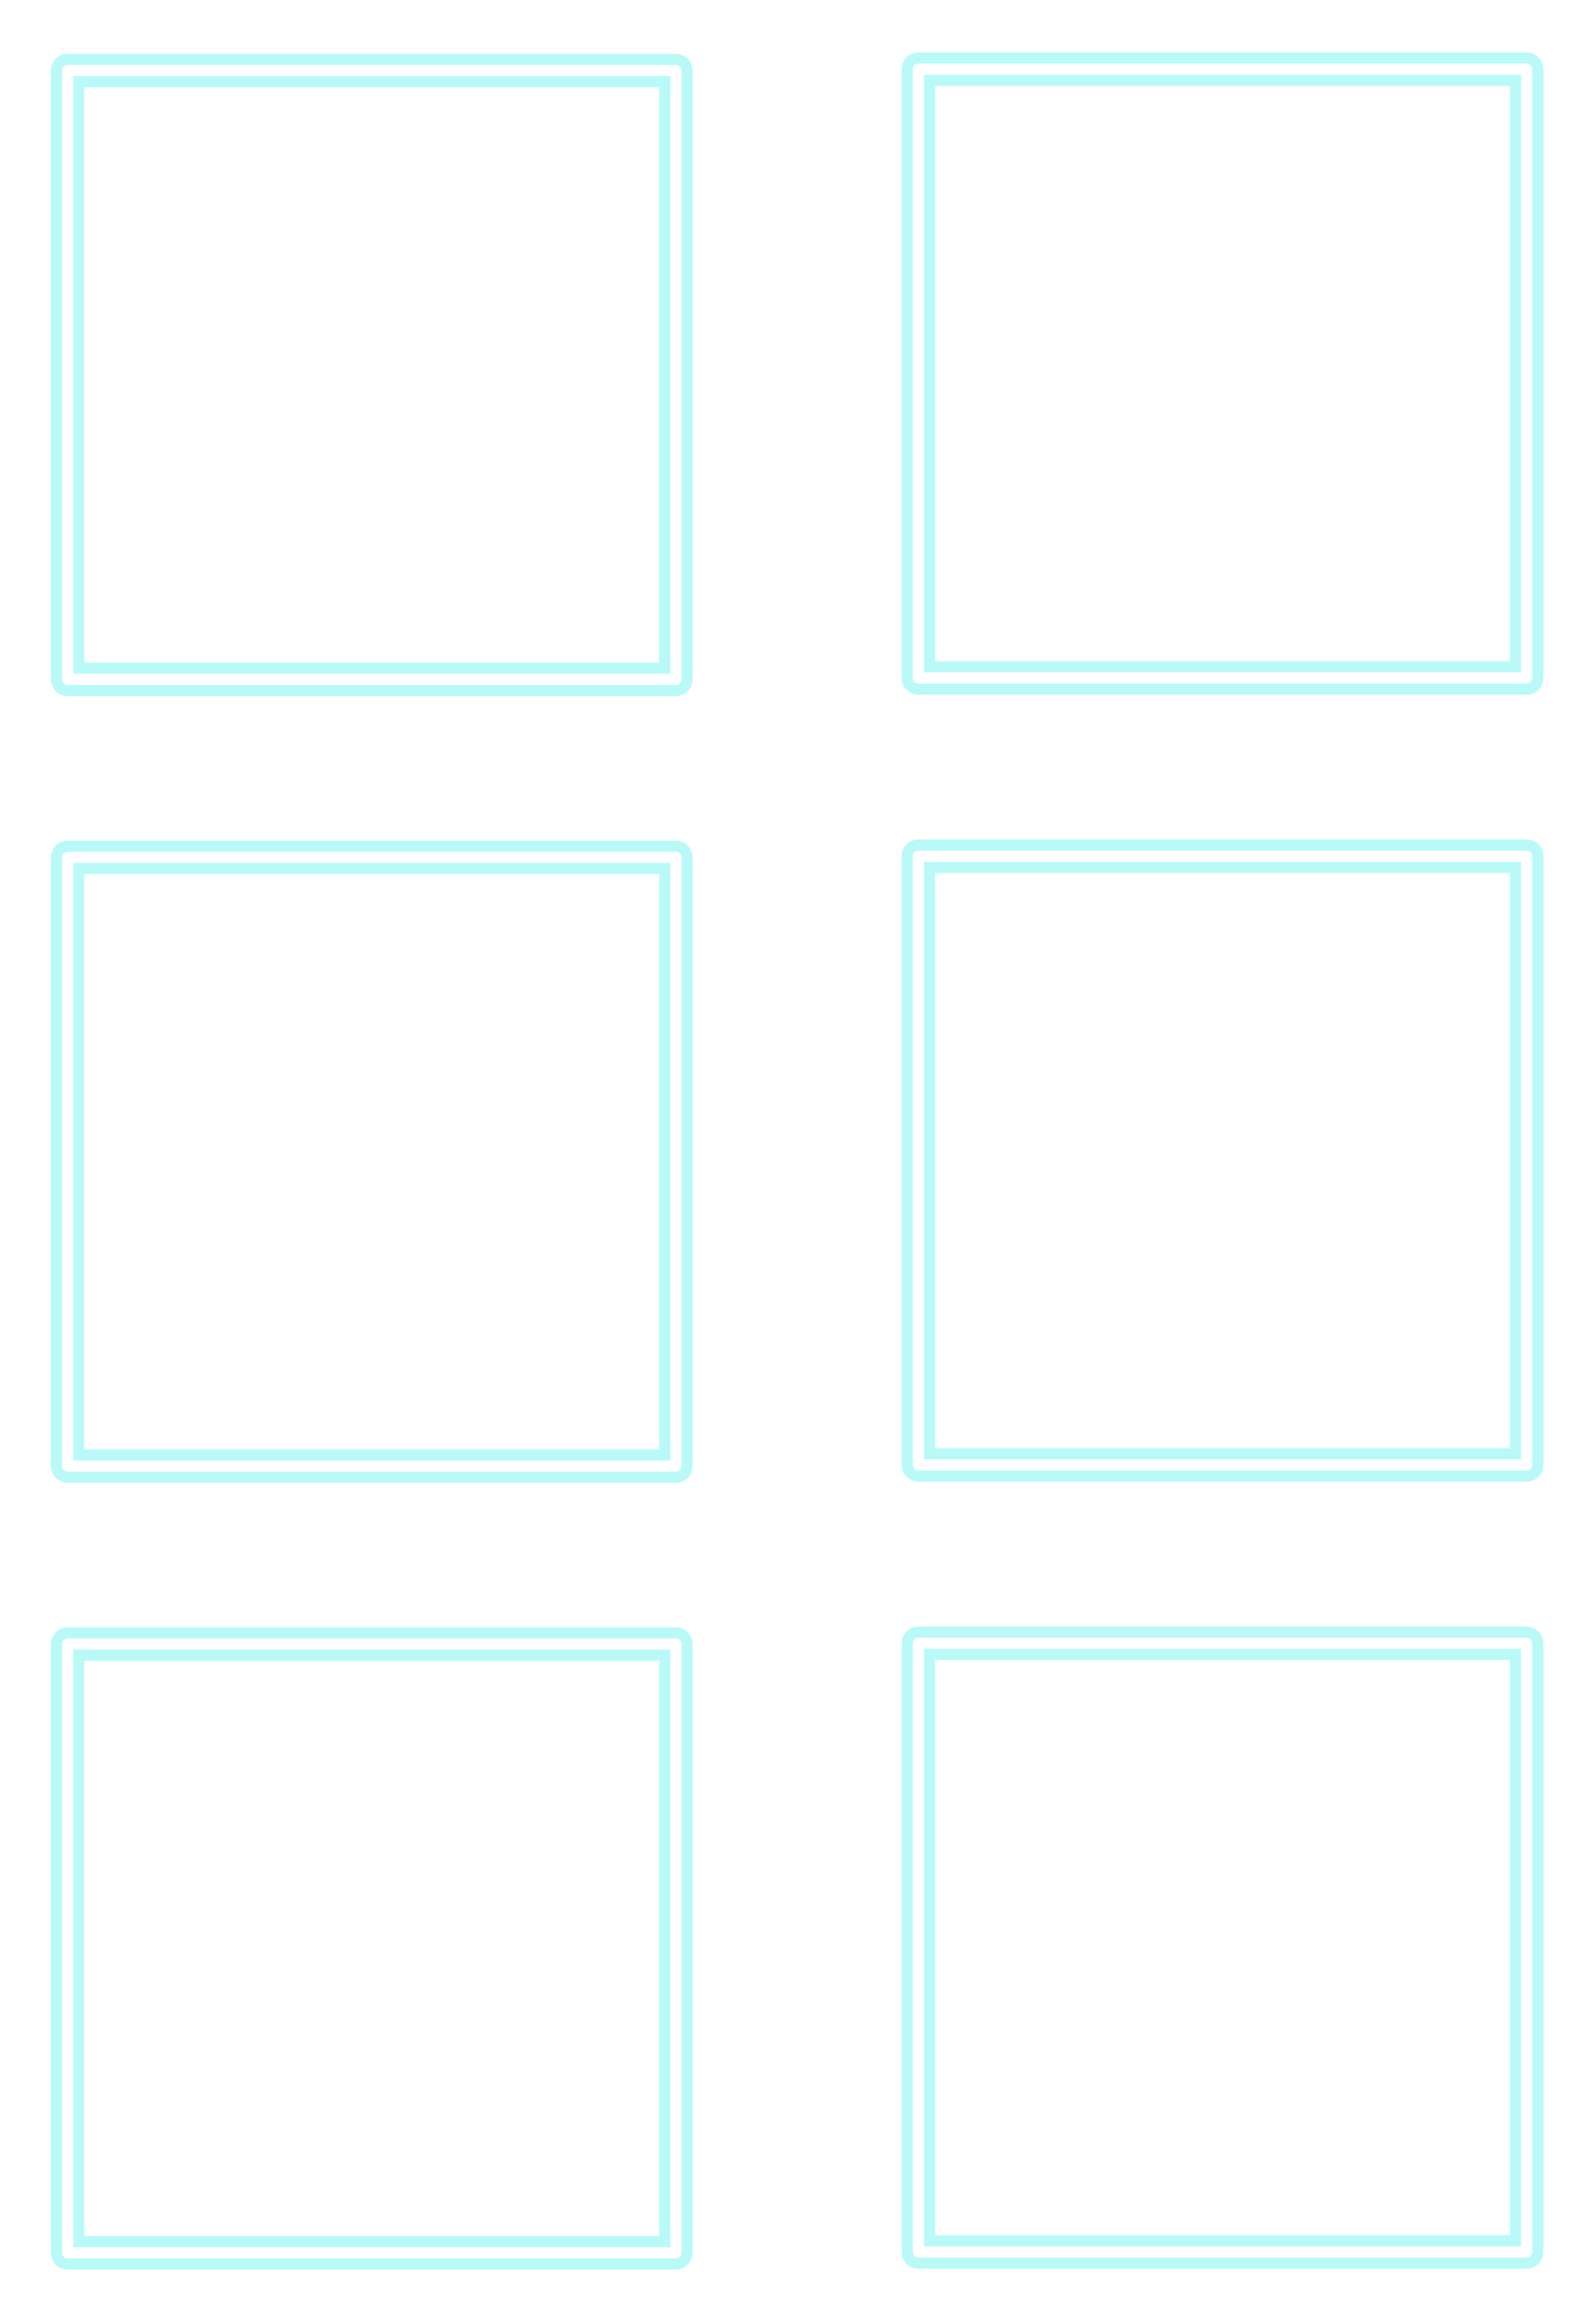 <?xml version="1.0" encoding="UTF-8"?>
<svg id="Capa_2" data-name="Capa 2" xmlns="http://www.w3.org/2000/svg" xmlns:xlink="http://www.w3.org/1999/xlink" viewBox="0 0 286 416">
  <defs>
    <style>
      .cls-1 {
        filter: url(#outer-glow-8);
      }

      .cls-1, .cls-2, .cls-3, .cls-4, .cls-5, .cls-6, .cls-7 {
        fill: none;
        stroke-linecap: round;
        stroke-linejoin: round;
      }

      .cls-1, .cls-2, .cls-3, .cls-4, .cls-5, .cls-7 {
        stroke: #b9faf8;
        stroke-width: 6px;
      }

      .cls-8, .cls-9, .cls-10 {
        fill: #fff;
      }

      .cls-2 {
        filter: url(#outer-glow-2);
      }

      .cls-11 {
        filter: url(#outer-glow-3);
      }

      .cls-12 {
        filter: url(#outer-glow-4);
      }

      .cls-3 {
        filter: url(#outer-glow-14);
      }

      .cls-13 {
        filter: url(#outer-glow-13);
      }

      .cls-4 {
        filter: url(#outer-glow-5);
      }

      .cls-14 {
        filter: url(#outer-glow-1);
      }

      .cls-9 {
        filter: url(#outer-glow-15);
      }

      .cls-15 {
        filter: url(#outer-glow-10);
      }

      .cls-5 {
        filter: url(#outer-glow-17);
      }

      .cls-6 {
        stroke: #fff;
        stroke-width: 2px;
      }

      .cls-16 {
        filter: url(#outer-glow-18);
      }

      .cls-17 {
        filter: url(#outer-glow-7);
      }

      .cls-18 {
        filter: url(#outer-glow-12);
      }

      .cls-10 {
        filter: url(#outer-glow-9);
      }

      .cls-19 {
        filter: url(#outer-glow-16);
      }

      .cls-7 {
        filter: url(#outer-glow-11);
      }

      .cls-20 {
        filter: url(#outer-glow-6);
      }
    </style>
    <filter id="outer-glow-1" filterUnits="userSpaceOnUse">
      <feOffset dx="0" dy="0"/>
      <feGaussianBlur result="blur" stdDeviation="8"/>
      <feFlood flood-color="#b9faf8" flood-opacity=".3"/>
      <feComposite in2="blur" operator="in"/>
      <feComposite in="SourceGraphic"/>
    </filter>
    <filter id="outer-glow-2" filterUnits="userSpaceOnUse">
      <feOffset dx="0" dy="0"/>
      <feGaussianBlur result="blur-2" stdDeviation="3"/>
      <feFlood flood-color="#b9faf8" flood-opacity=".65"/>
      <feComposite in2="blur-2" operator="in"/>
      <feComposite in="SourceGraphic"/>
    </filter>
    <filter id="outer-glow-3" filterUnits="userSpaceOnUse">
      <feOffset dx="0" dy="0"/>
      <feGaussianBlur result="blur-3" stdDeviation="2"/>
      <feFlood flood-color="#fff" flood-opacity=".65"/>
      <feComposite in2="blur-3" operator="in"/>
      <feComposite in="SourceGraphic"/>
    </filter>
    <filter id="outer-glow-4" filterUnits="userSpaceOnUse">
      <feOffset dx="0" dy="0"/>
      <feGaussianBlur result="blur-4" stdDeviation="8"/>
      <feFlood flood-color="#b9faf8" flood-opacity=".3"/>
      <feComposite in2="blur-4" operator="in"/>
      <feComposite in="SourceGraphic"/>
    </filter>
    <filter id="outer-glow-5" filterUnits="userSpaceOnUse">
      <feOffset dx="0" dy="0"/>
      <feGaussianBlur result="blur-5" stdDeviation="3"/>
      <feFlood flood-color="#b9faf8" flood-opacity=".65"/>
      <feComposite in2="blur-5" operator="in"/>
      <feComposite in="SourceGraphic"/>
    </filter>
    <filter id="outer-glow-6" filterUnits="userSpaceOnUse">
      <feOffset dx="0" dy="0"/>
      <feGaussianBlur result="blur-6" stdDeviation="2"/>
      <feFlood flood-color="#fff" flood-opacity=".65"/>
      <feComposite in2="blur-6" operator="in"/>
      <feComposite in="SourceGraphic"/>
    </filter>
    <filter id="outer-glow-7" filterUnits="userSpaceOnUse">
      <feOffset dx="0" dy="0"/>
      <feGaussianBlur result="blur-7" stdDeviation="8"/>
      <feFlood flood-color="#b9faf8" flood-opacity=".3"/>
      <feComposite in2="blur-7" operator="in"/>
      <feComposite in="SourceGraphic"/>
    </filter>
    <filter id="outer-glow-8" filterUnits="userSpaceOnUse">
      <feOffset dx="0" dy="0"/>
      <feGaussianBlur result="blur-8" stdDeviation="3"/>
      <feFlood flood-color="#b9faf8" flood-opacity=".65"/>
      <feComposite in2="blur-8" operator="in"/>
      <feComposite in="SourceGraphic"/>
    </filter>
    <filter id="outer-glow-9" filterUnits="userSpaceOnUse">
      <feOffset dx="0" dy="0"/>
      <feGaussianBlur result="blur-9" stdDeviation="2"/>
      <feFlood flood-color="#fff" flood-opacity=".65"/>
      <feComposite in2="blur-9" operator="in"/>
      <feComposite in="SourceGraphic"/>
    </filter>
    <filter id="outer-glow-10" filterUnits="userSpaceOnUse">
      <feOffset dx="0" dy="0"/>
      <feGaussianBlur result="blur-10" stdDeviation="8"/>
      <feFlood flood-color="#b9faf8" flood-opacity=".3"/>
      <feComposite in2="blur-10" operator="in"/>
      <feComposite in="SourceGraphic"/>
    </filter>
    <filter id="outer-glow-11" filterUnits="userSpaceOnUse">
      <feOffset dx="0" dy="0"/>
      <feGaussianBlur result="blur-11" stdDeviation="3"/>
      <feFlood flood-color="#b9faf8" flood-opacity=".65"/>
      <feComposite in2="blur-11" operator="in"/>
      <feComposite in="SourceGraphic"/>
    </filter>
    <filter id="outer-glow-12" filterUnits="userSpaceOnUse">
      <feOffset dx="0" dy="0"/>
      <feGaussianBlur result="blur-12" stdDeviation="2"/>
      <feFlood flood-color="#fff" flood-opacity=".65"/>
      <feComposite in2="blur-12" operator="in"/>
      <feComposite in="SourceGraphic"/>
    </filter>
    <filter id="outer-glow-13" filterUnits="userSpaceOnUse">
      <feOffset dx="0" dy="0"/>
      <feGaussianBlur result="blur-13" stdDeviation="8"/>
      <feFlood flood-color="#b9faf8" flood-opacity=".3"/>
      <feComposite in2="blur-13" operator="in"/>
      <feComposite in="SourceGraphic"/>
    </filter>
    <filter id="outer-glow-14" filterUnits="userSpaceOnUse">
      <feOffset dx="0" dy="0"/>
      <feGaussianBlur result="blur-14" stdDeviation="3"/>
      <feFlood flood-color="#b9faf8" flood-opacity=".65"/>
      <feComposite in2="blur-14" operator="in"/>
      <feComposite in="SourceGraphic"/>
    </filter>
    <filter id="outer-glow-15" filterUnits="userSpaceOnUse">
      <feOffset dx="0" dy="0"/>
      <feGaussianBlur result="blur-15" stdDeviation="2"/>
      <feFlood flood-color="#fff" flood-opacity=".65"/>
      <feComposite in2="blur-15" operator="in"/>
      <feComposite in="SourceGraphic"/>
    </filter>
    <filter id="outer-glow-16" filterUnits="userSpaceOnUse">
      <feOffset dx="0" dy="0"/>
      <feGaussianBlur result="blur-16" stdDeviation="8"/>
      <feFlood flood-color="#b9faf8" flood-opacity=".3"/>
      <feComposite in2="blur-16" operator="in"/>
      <feComposite in="SourceGraphic"/>
    </filter>
    <filter id="outer-glow-17" filterUnits="userSpaceOnUse">
      <feOffset dx="0" dy="0"/>
      <feGaussianBlur result="blur-17" stdDeviation="3"/>
      <feFlood flood-color="#b9faf8" flood-opacity=".65"/>
      <feComposite in2="blur-17" operator="in"/>
      <feComposite in="SourceGraphic"/>
    </filter>
    <filter id="outer-glow-18" filterUnits="userSpaceOnUse">
      <feOffset dx="0" dy="0"/>
      <feGaussianBlur result="blur-18" stdDeviation="2"/>
      <feFlood flood-color="#fff" flood-opacity=".65"/>
      <feComposite in2="blur-18" operator="in"/>
      <feComposite in="SourceGraphic"/>
    </filter>
  </defs>
  <g id="Capa_2-2" data-name="Capa 2">
    <g>
      <g>
        <g class="cls-14">
          <rect class="cls-2" x="164.57" y="294.25" width="109" height="109"/>
          <rect class="cls-6" x="164.57" y="294.25" width="109" height="109"/>
        </g>
        <g class="cls-11">
          <path class="cls-8" d="M244.94,330.52h-16.61v-16.62c5.55,5.55,11.16,11.17,16.61,16.62Z"/>
          <path class="cls-8" d="M245.87,335.29c-5.6,0-11.06,.01-16.53,0-4.44,0-5.86-1.44-5.86-5.96-.01-5.39-.01-10.79-.01-16.55-7.31,0-14.34-.01-21.38,0-6.12,.01-9.89,3.62-9.9,9.74-.07,17.49-.07,34.96-.01,52.44,.02,6.13,3.79,9.75,9.9,9.75,11.32,.02,22.66,.02,33.98,.02,6.28-.02,9.92-3.64,9.93-9.92,.01-12.38,.01-24.75,0-37.12,0-.74-.07-1.47-.12-2.4Zm-26.98,4.39c5.03-.09,9.23,3.95,9.29,8.95,.07,4.92-3.97,9.1-8.84,9.19-5.03,.08-9.28-3.98-9.36-8.96-.09-4.81,4.06-9.08,8.91-9.18Zm13.16,36.15c-4.35,.03-8.69,.01-13.04,.01s-8.39,.01-12.58-.01c-2.65-.02-3.49-1.03-3.09-3.65,.95-6.21,5.29-10,11.59-9.96,3.87,.03,7.82-.14,11.61,.5,4.92,.82,8.15,5.13,8.37,10.08,.1,2.19-.63,3-2.86,3.03Z"/>
        </g>
      </g>
      <g>
        <g class="cls-12">
          <rect class="cls-4" x="12.12" y="12.64" width="109" height="109"/>
          <rect class="cls-6" x="12.12" y="12.64" width="109" height="109"/>
        </g>
        <g class="cls-20">
          <path class="cls-8" d="M37.78,71.23c-1.31,0-2.33-.02-3.34,0-2.11,.05-3.86-.63-4.61-2.72-.73-2.05,.03-3.72,1.65-5.12,8.42-7.3,16.81-14.63,25.21-21.95,2.28-1.99,4.54-4,6.85-5.96,2.18-1.84,4.1-1.82,6.26,.08,10.75,9.43,21.48,18.9,32.25,28.32,1.4,1.23,2,2.66,1.38,4.4-.66,1.84-2.06,2.88-4.07,2.95-1.23,.04-2.45,0-3.96,0,0,1.87,0,3.56,0,5.26,0,6.19,.02,12.37-.03,18.56-.03,2.94-2.15,5.04-5.1,5.09-3.23,.06-6.46,.03-9.7,0-3.46-.02-5.54-2-5.61-5.47-.07-3.37,0-6.74-.02-10.11-.02-3.75-1.35-5.06-5.12-5.06-2.2,0-4.4,0-6.6,0-3.52,.01-4.96,1.46-4.98,5.04-.02,3.37,.02,6.74-.01,10.11-.03,3.46-2.06,5.47-5.54,5.49-3.03,.02-6.05,.01-9.08,0-3.73-.01-5.78-1.97-5.81-5.7-.05-6.95-.01-13.9-.01-20.85,0-.68,0-1.37,0-2.37Z"/>
        </g>
      </g>
      <g>
        <g class="cls-17">
          <rect class="cls-1" x="12.12" y="294.39" width="109" height="109"/>
          <rect class="cls-6" x="12.12" y="294.39" width="109" height="109"/>
        </g>
        <path class="cls-10" d="M45.62,333.19c-1.1-1.88-2.25-3.95-3.51-5.95-.93-1.48-2.12-1.57-2.67,.02-1.46,4.17-4.45,4.73-8.26,4.37-2.81-.26-3.4-.86-2.62-3.63,1.88-6.6,8.87-12.07,16.37-13.11,3.98-.55,7.86-.4,11.69,.61,6.21,1.64,10.5,5.59,13,10.87,3.98-1.06,7.73-2.6,11.6-2.99,8.44-.85,15.94,1.34,21.08,8.72,1.05,1.5,1.8,3.25,2.42,4.99,.72,2.03-.06,2.99-2.15,3.1-.21,.01-.43-.03-.64,0-3.73,.58-6.61-.2-8.16-4.17-.71-1.83-2.14-1.8-2.84,.06-1.43,3.81-4.09,4.45-7.74,4.18-3.98-.3-8-.07-12.26-.07,.19,.77,.3,1.36,.48,1.93,3.53,11.27,4.89,22.79,3.95,34.57-.07,.86-.17,1.71-.32,2.56-.45,2.53-1.97,3.87-4.58,3.93-2.44,.05-4.87,.02-7.31,.01-4.07-.02-5.74-2.36-4.72-6.35,1.25-4.85,2.54-9.7,3.47-14.61,1.06-5.58,1.29-11.24,.25-16.88-.18-.96-.51-1.89-.88-3.21-.81,.77-1.36,1.27-1.9,1.8-5.32,5.32-10.64,10.64-15.97,15.96-2.04,2.04-3.12,1.96-4.36-.64-3.04-6.35-2.78-12.66,.93-18.65,1.57-2.54,3.61-4.78,5.64-7.42Z"/>
      </g>
      <g>
        <g class="cls-15">
          <rect class="cls-7" x="164.57" y="12.39" width="109" height="109"/>
          <rect class="cls-6" x="164.57" y="12.39" width="109" height="109"/>
        </g>
        <g class="cls-18">
          <path class="cls-8" d="M223.91,44.38c5.94,5.93,11.76,11.75,17.7,17.68-.4,.43-.94,1.01-1.5,1.58-9.82,9.83-19.67,19.63-29.46,29.49-2.13,2.15-4.56,3.63-7.46,4.44-4.94,1.38-9.85,2.85-14.78,4.24-3.1,.88-5.15-1.04-4.29-4.18,1.54-5.59,3.14-11.17,4.92-16.69,.5-1.55,1.48-3.09,2.63-4.26,10.52-10.69,21.13-21.29,31.71-31.91,.15-.15,.35-.26,.52-.39Z"/>
          <path class="cls-8" d="M244.99,58.28c-5.84-5.82-11.66-11.62-17.28-17.21,2.26-2.42,4.42-5.16,7.01-7.39,3.25-2.8,8.12-2.46,11.28,.45,2,1.84,3.93,3.76,5.76,5.76,2.98,3.25,3.34,8.05,.55,11.3-2.22,2.6-4.92,4.79-7.33,7.09Z"/>
        </g>
      </g>
      <g>
        <g class="cls-13">
          <rect class="cls-3" x="12.12" y="153.51" width="109" height="109"/>
          <rect class="cls-6" x="12.12" y="153.51" width="109" height="109"/>
        </g>
        <path class="cls-9" d="M85.88,216.85c-2.3,0-4.6-.04-6.89,0-4.71,.1-7.79,4.09-6.61,8.67,.4,1.56,1.17,3.03,1.79,4.54,1.38,3.36,1.9,6.69-.24,9.98-2.12,3.24-5.27,3.66-8.77,3.51-15.64-.64-29.28-11.8-32.98-27.08-4.85-20.03,8.09-39.89,28.35-43.49,21.26-3.78,41.18,12.62,41.56,34.21,.1,5.6-3.68,9.53-9.31,9.65-2.3,.05-4.6,0-6.89,0Zm-19.35-35.6c-2.56,.04-4.47,1.95-4.48,4.49-.01,2.63,1.98,4.56,4.66,4.53,2.6-.03,4.42-1.87,4.43-4.49,.01-2.71-1.89-4.57-4.61-4.53Zm-17.66,17.92c2.61-.02,4.43-1.84,4.46-4.45,.03-2.71-1.86-4.59-4.57-4.56-2.57,.03-4.48,1.91-4.51,4.45-.03,2.63,1.94,4.58,4.62,4.56Zm35.6,0c2.61-.02,4.43-1.84,4.46-4.45,.03-2.71-1.86-4.59-4.57-4.56-2.57,.03-4.48,1.91-4.51,4.45-.03,2.63,1.94,4.58,4.62,4.56Zm-35.59,13.38c.04-2.62-1.74-4.52-4.32-4.59-2.7-.08-4.71,1.79-4.76,4.42-.05,2.63,1.92,4.6,4.59,4.59,2.61,0,4.45-1.81,4.49-4.42Z"/>
      </g>
      <g>
        <g class="cls-19">
          <rect class="cls-5" x="164.57" y="153.32" width="109" height="109"/>
          <rect class="cls-6" x="164.57" y="153.32" width="109" height="109"/>
        </g>
        <g class="cls-16">
          <path class="cls-8" d="M205.47,216.98v-18.35h27.2v18.35h-27.2Z"/>
          <path class="cls-8" d="M206.38,193.55c1.15-6.68,2.86-12.95,6.58-18.48,4.06-6.03,8.12-6.01,12.25,0,3.12,4.54,6,12.81,6.39,18.49h-25.22Z"/>
          <path class="cls-8" d="M231.75,222.1c-1.18,6.99-3.02,13.51-7.09,19.22-.05,.06-.09,.13-.13,.19-3.61,4.74-7.3,4.78-10.88,0-3.77-5.03-5.55-10.89-6.83-16.94-.16-.76-.26-1.52-.42-2.48h25.36Z"/>
          <path class="cls-8" d="M255.23,217.02h-17.46v-18.33h17.42c1.63,6.01,1.55,12.09,.04,18.33Z"/>
          <path class="cls-8" d="M182.92,198.65h17.48v18.32h-17.45c-1.63-6.03-1.57-12.12-.03-18.32Z"/>
          <path class="cls-8" d="M253.54,193.66h-16.43c-1-3.78-1.77-7.58-3.04-11.21-1.24-3.55-2.99-6.92-4.57-10.48,11.22,3.48,19.2,10.55,24.04,21.69Z"/>
          <path class="cls-8" d="M184.59,193.73c4.84-11.22,12.84-18.26,24.49-21.91-.84,1.47-1.7,2.55-2.12,3.79-1.86,5.42-3.63,10.87-5.33,16.35-.33,1.06-.43,1.82-1.84,1.8-4.9-.08-9.8-.03-15.2-.03Z"/>
          <path class="cls-8" d="M185.02,222.01h16.22c1.43,7.56,3.31,14.92,7.73,21.42-8.64-.62-22.76-13.3-23.96-21.42Z"/>
          <path class="cls-8" d="M236.86,222.02h16.65c-4.73,11.04-12.71,18.1-24.43,21.85,4.41-6.88,6.43-14.13,7.78-21.85Z"/>
        </g>
      </g>
    </g>
  </g>
</svg>